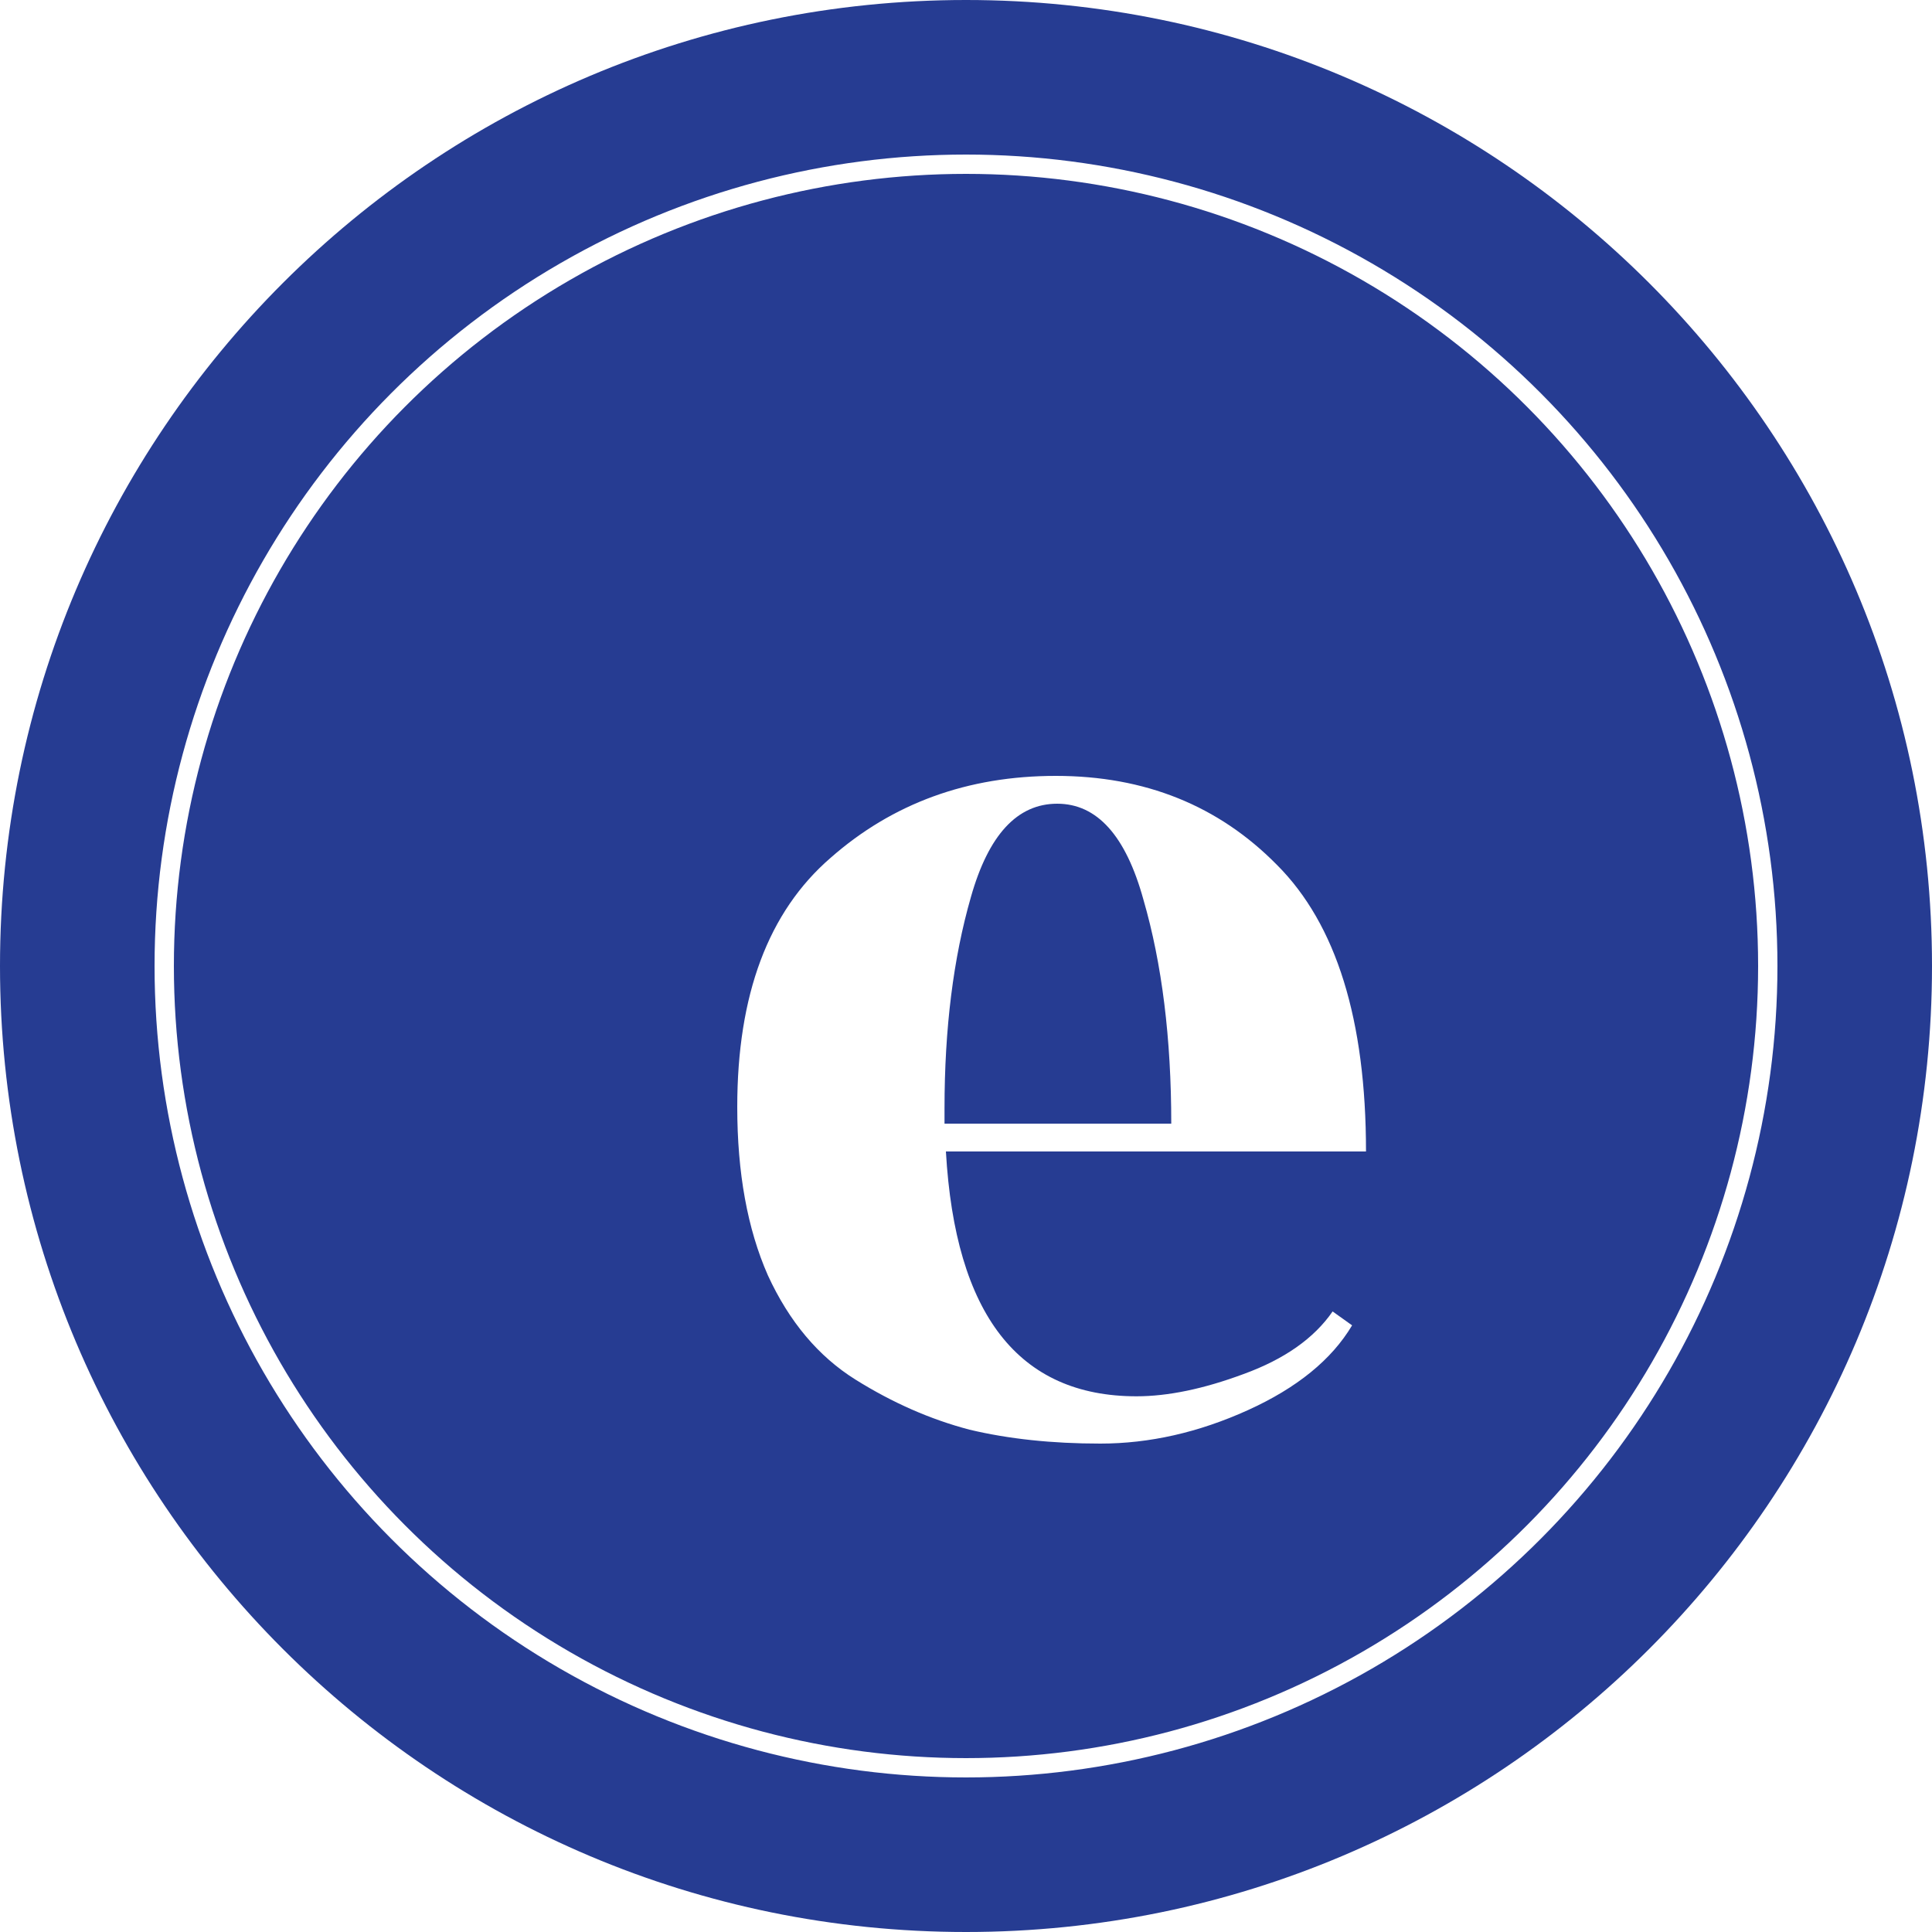 <svg width="50" height="50" viewBox="0 0 50 50" fill="none" xmlns="http://www.w3.org/2000/svg">
<g id="buat nyoba doang" clip-path="url(#clip0)">
<path id="Ellipse 8" d="M50 25C50 38.807 38.807 50 25 50C11.193 50 0 38.807 0 25C0 11.193 11.193 0 25 0C38.807 0 50 11.193 50 25Z" fill="#263C92"/>
<g id="e" filter="url(#filter0_d)">
<path d="M33.352 25.8H22.48C22.72 30.024 24.364 32.136 27.412 32.136C28.228 32.136 29.152 31.944 30.184 31.56C31.24 31.176 32.008 30.636 32.488 29.94L32.992 30.3C32.464 31.188 31.564 31.92 30.292 32.496C29.02 33.072 27.748 33.36 26.476 33.36C25.228 33.36 24.1 33.24 23.092 33C22.084 32.736 21.1 32.304 20.14 31.704C19.18 31.104 18.424 30.204 17.872 29.004C17.344 27.804 17.08 26.352 17.08 24.648C17.08 21.744 17.884 19.596 19.492 18.204C21.1 16.788 23.044 16.08 25.324 16.08C27.628 16.08 29.536 16.848 31.048 18.384C32.584 19.92 33.352 22.392 33.352 25.8ZM22.444 25.08H28.312C28.312 22.872 28.072 20.94 27.592 19.284C27.136 17.628 26.392 16.8 25.36 16.8C24.328 16.8 23.584 17.604 23.128 19.212C22.672 20.796 22.444 22.62 22.444 24.684V25.08Z" fill="white"/>
</g>
<circle id="Ellipse 9" cx="25" cy="25" r="20.75" stroke="white" stroke-width="0.5"/>
</g>
<defs>
<filter id="filter0_d" x="16.08" y="16.08" width="22.272" height="24.28" filterUnits="userSpaceOnUse" color-interpolation-filters="sRGB">
<feFlood flood-opacity="0" result="BackgroundImageFix"/>
<feColorMatrix in="SourceAlpha" type="matrix" values="0 0 0 0 0 0 0 0 0 0 0 0 0 0 0 0 0 0 127 0"/>
<feOffset dx="2" dy="4"/>
<feGaussianBlur stdDeviation="1.5"/>
<feColorMatrix type="matrix" values="0 0 0 0 0 0 0 0 0 0 0 0 0 0 0 0 0 0 0.68 0"/>
<feBlend mode="normal" in2="BackgroundImageFix" result="effect1_dropShadow"/>
<feBlend mode="normal" in="SourceGraphic" in2="effect1_dropShadow" result="shape"/>
</filter>
<clipPath id="clip0">
<rect width="50" height="50" fill="white"/>
</clipPath>
</defs>
</svg>
